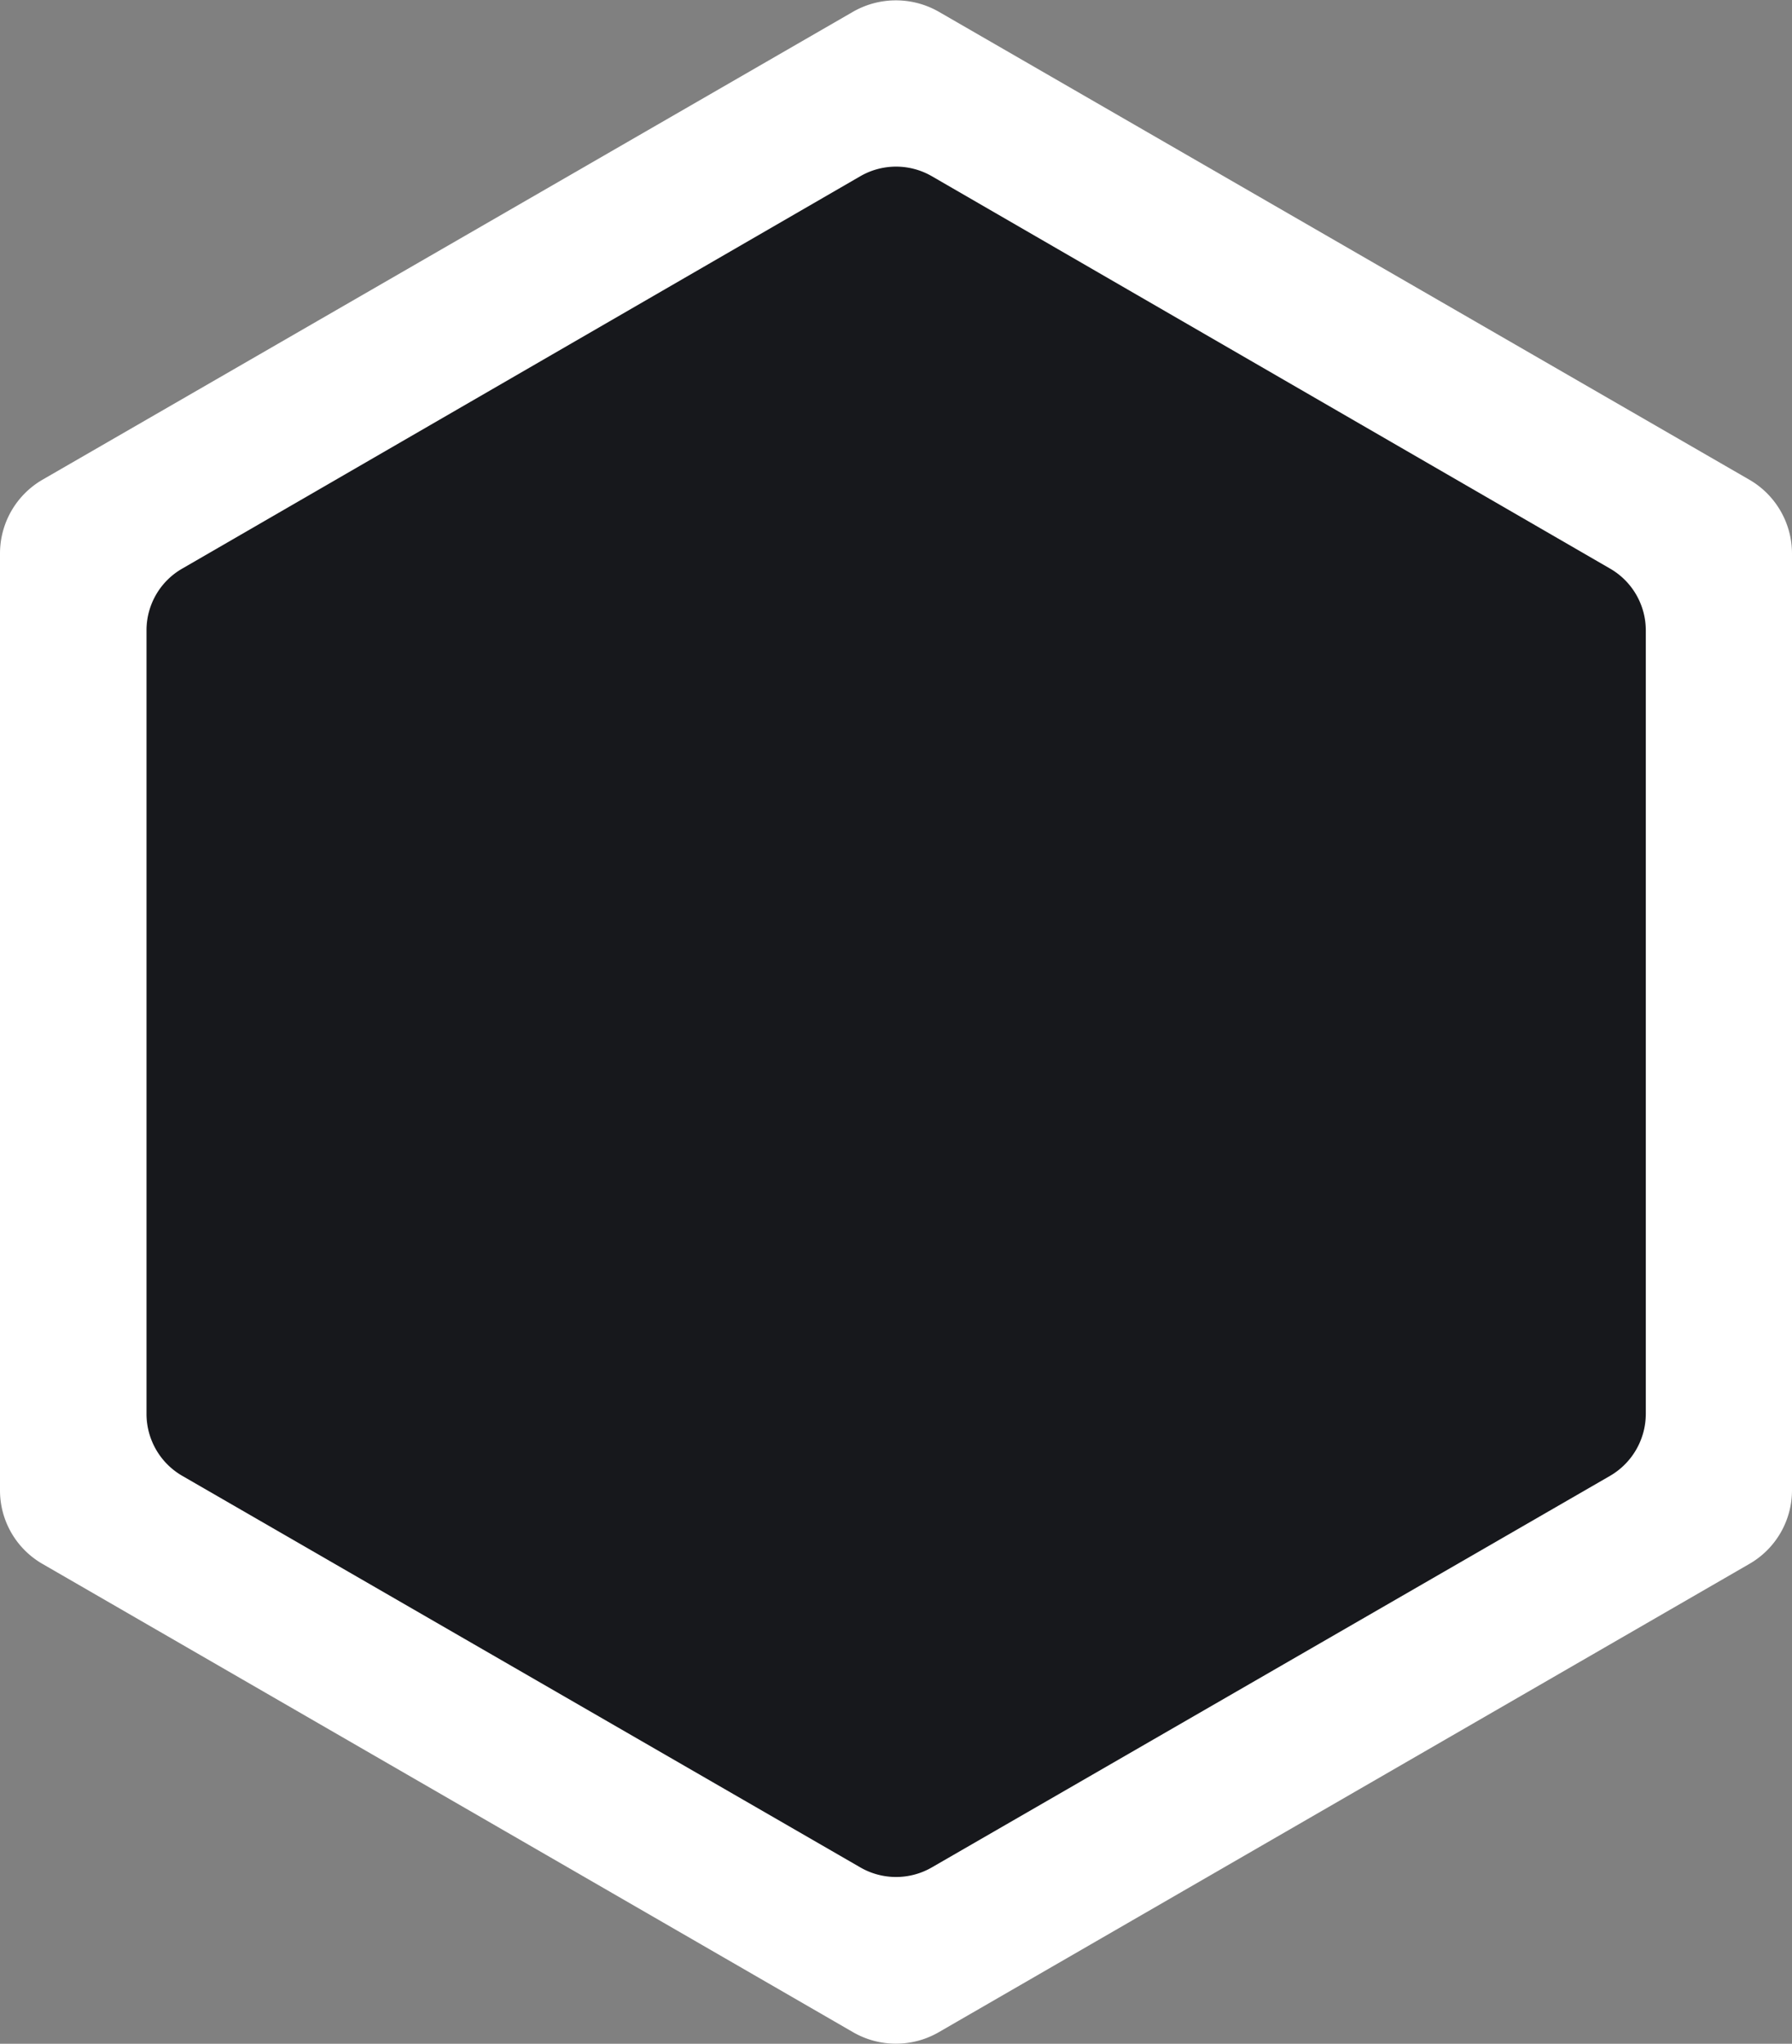 <svg id="Layer_1" data-name="Layer 1" xmlns="http://www.w3.org/2000/svg" viewBox="0 0 110.81 126.31">
  <rect x="0" y="0" width="110.81" height="126.31" fill="#808080" stroke="none"/>
  <defs>
    <style>
      .cls-1 {
        fill: #fff;
        isolation: isolate;
      }

      .cls-2 {
        fill: #17181c;
      }
    </style>
  </defs>
  <title>slide-card</title>
  <path class="cls-1" d="M107.6,44.92,57.48,16a5.34,5.34,0,0,0-5.28,0L2.08,44.92A5.27,5.27,0,0,0-.56,49.49v57.88a5.24,5.24,0,0,0,2.64,4.57L52.2,140.88a5.3,5.3,0,0,0,5.28,0l50.12-28.94a5.25,5.25,0,0,0,2.65-4.57V49.49A5.28,5.28,0,0,0,107.6,44.92Z" transform="translate(0.56 -15.28)"/>
  <path class="cls-2" d="M99,50.42,57.06,26.17a4.42,4.42,0,0,0-4.42,0L10.71,50.42A4.39,4.39,0,0,0,8.5,54.24v48.42a4.42,4.42,0,0,0,2.21,3.83l41.93,24.2a4.42,4.42,0,0,0,4.42,0L99,106.49a4.44,4.44,0,0,0,2.21-3.83V54.24A4.41,4.41,0,0,0,99,50.42Z" transform="translate(0.56 -15.28)"/>
</svg>
